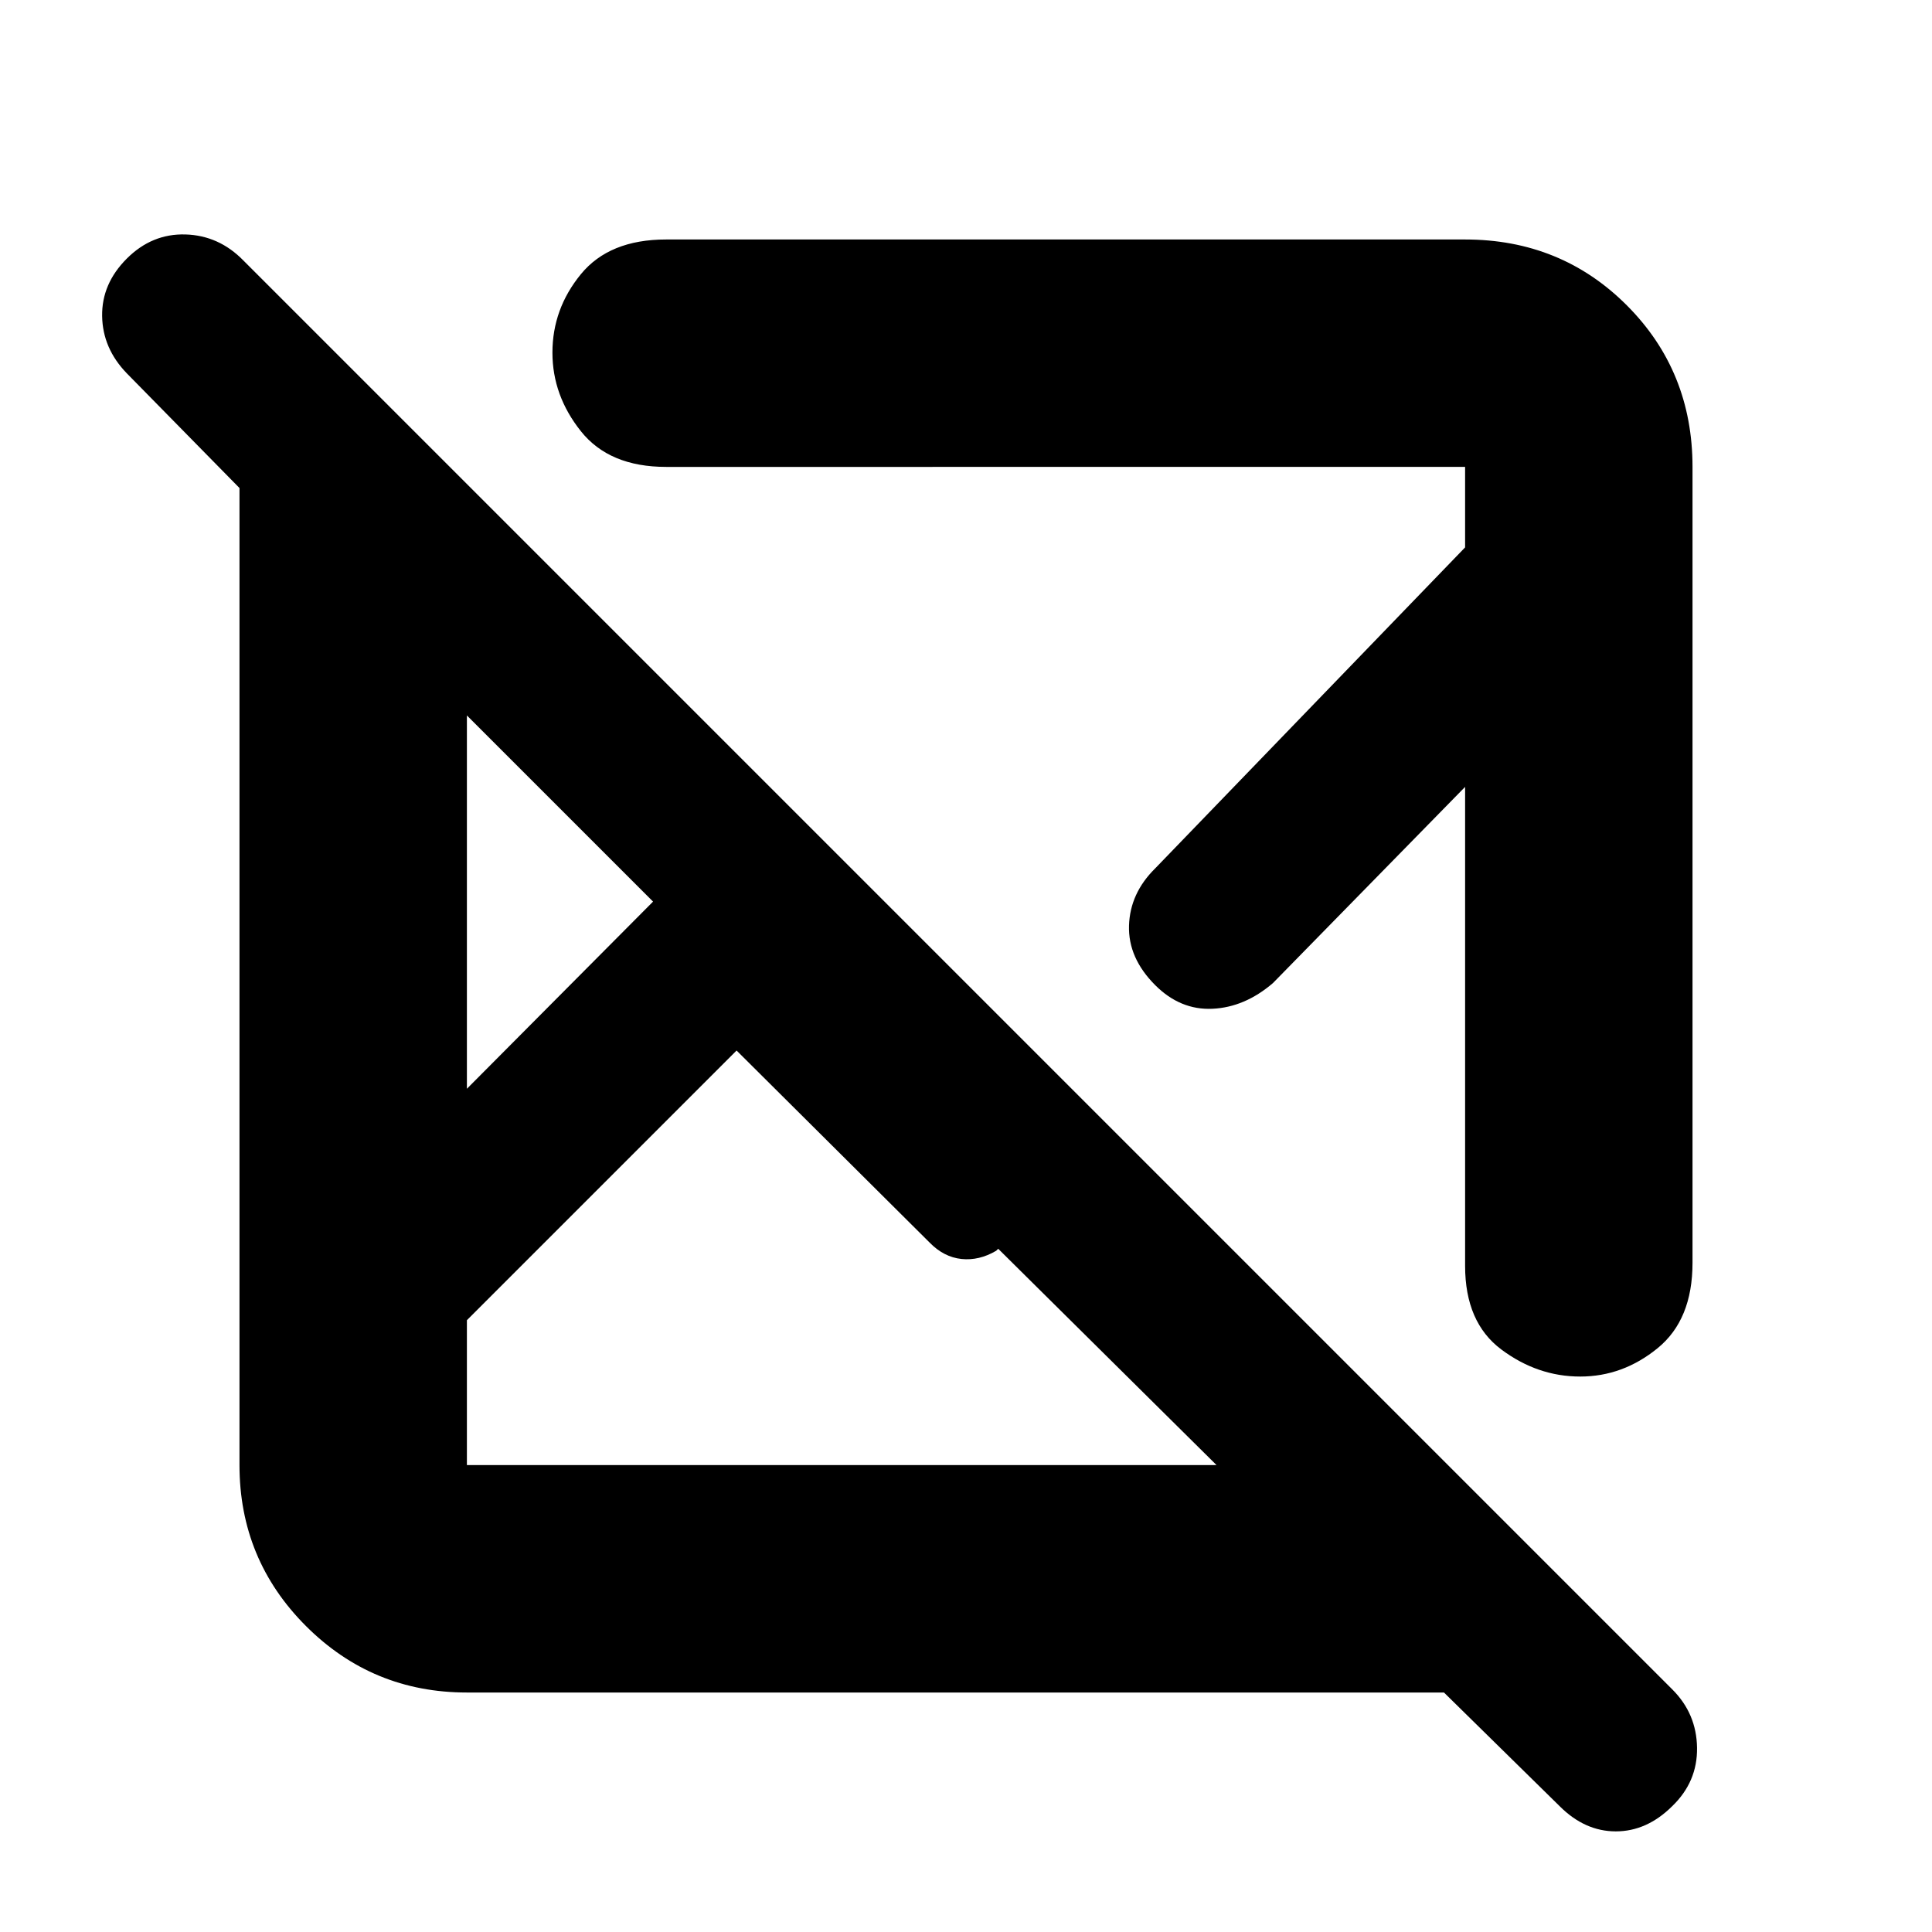 <svg xmlns="http://www.w3.org/2000/svg" height="20" viewBox="0 -960 960 960" width="20"><path d="M717.5-119H232q-46.94 0-79.97-33.03T119-232v-485.5l-56-57q-12-12.4-12.25-28.45Q50.5-819 63-831.5t29.17-12q16.66.5 28.83 13l710.01 710.01Q843-108.5 843.25-91.57T830.89-62.5q-12.6 12.5-28 12.5Q787.5-50 775-62.5L717.5-119ZM366-438 232-304v72h372.5L496-339.5l-1 1q-8.5 5-17.24 4.08-8.75-.93-15.76-8.08L366-438ZM232-604.5V-419l92.5-93-92.5-92.5ZM841-728v395.5q0 28.25-17.3 42.37Q806.41-276 785.2-276q-21.2 0-39.2-13.45-18-13.45-18-41.55v-238l-95.5 97.5q-14 12-30 12.75t-28.48-11.73Q560.5-484 561-500.09t13-28.41L728-688v-40H331q-28.25 0-42.37-17.74-14.13-17.74-14.13-39.03 0-21.73 14.13-38.98Q302.75-841 331-841h397q47.64 0 80.32 32.68Q841-775.64 841-728ZM427-407.5ZM324.5-512Zm41.5 74Zm157-85Z"/></svg>